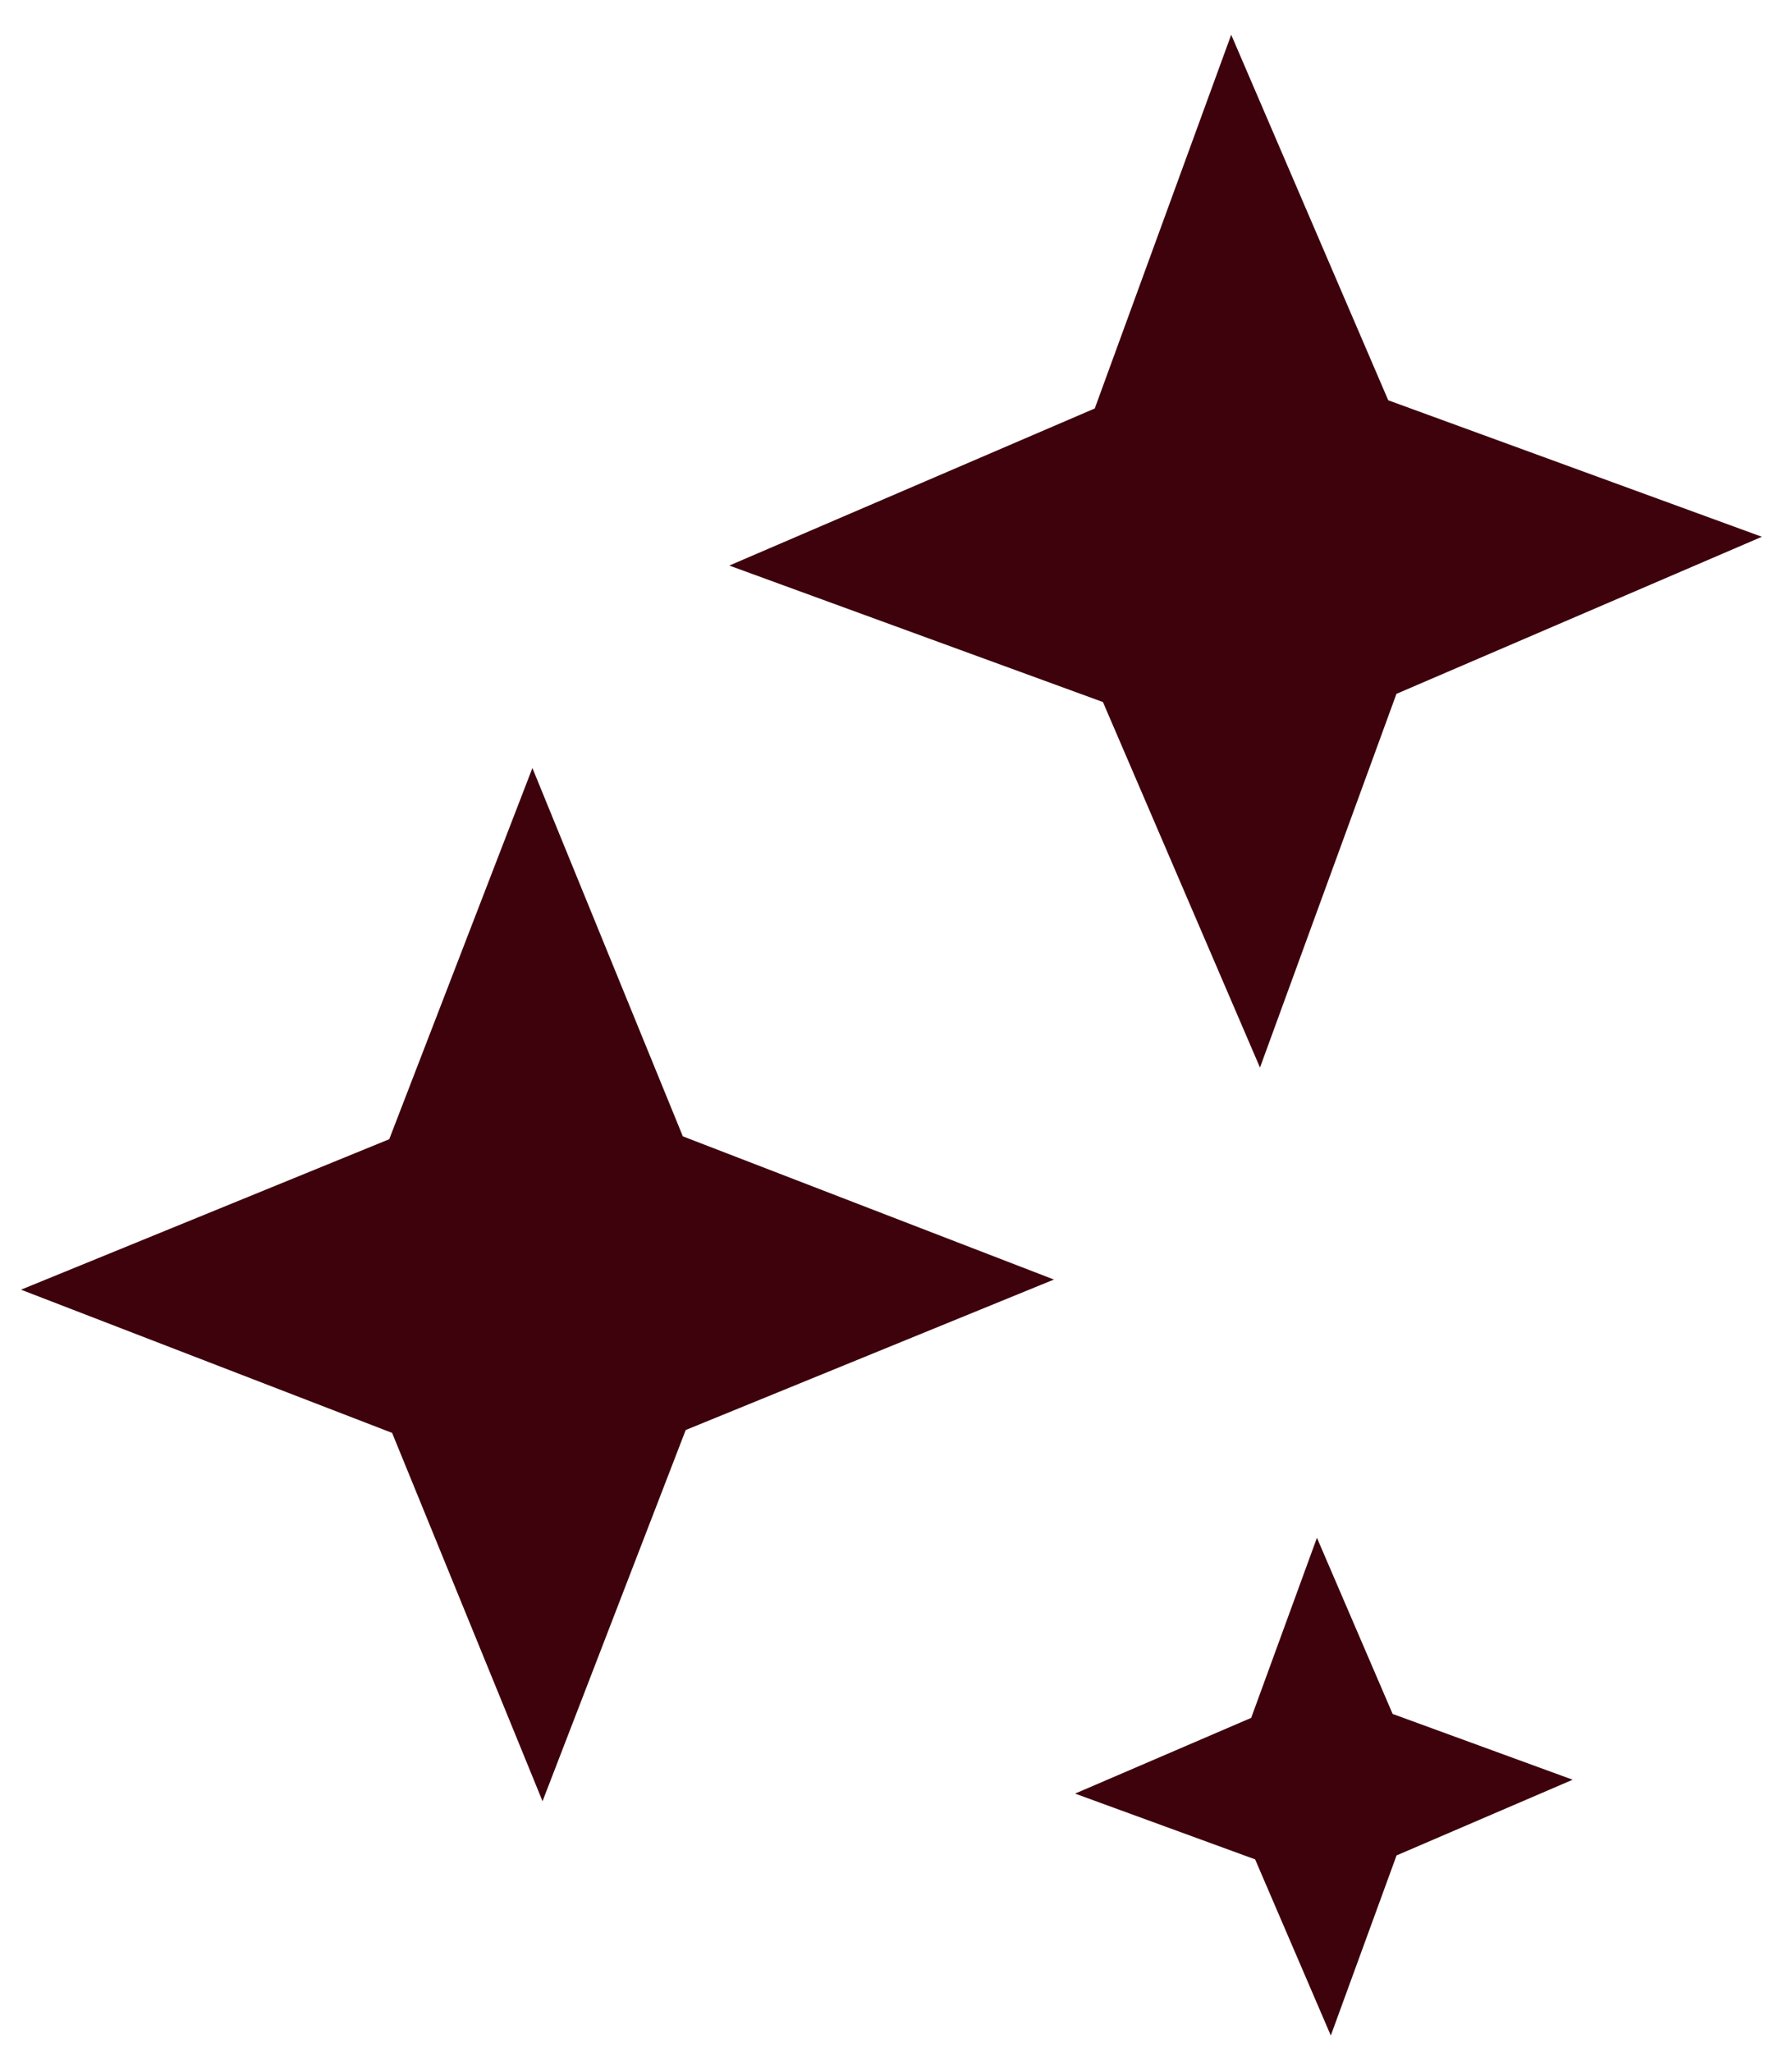 <svg width="69" height="79" viewBox="0 0 69 79" fill="none" xmlns="http://www.w3.org/2000/svg">
<path d="M20.5 29.565L26.292 43.743L40.581 49.256L26.403 55.048L20.89 69.337L15.098 55.159L0.809 49.646L14.987 43.854L20.5 29.565Z" fill="#3D020C"/>
<path d="M47.407 1.338L53.454 15.409L67.84 20.663L53.769 26.71L48.515 41.096L42.468 27.025L28.081 21.771L42.153 15.724L47.407 1.338Z" fill="#3D020C"/>
<path d="M50.708 59.197L53.623 65.978L60.555 68.51L53.774 71.424L51.242 78.357L48.328 71.576L41.395 69.044L48.176 66.129L50.708 59.197Z" fill="#3D020C"/>
</svg>
